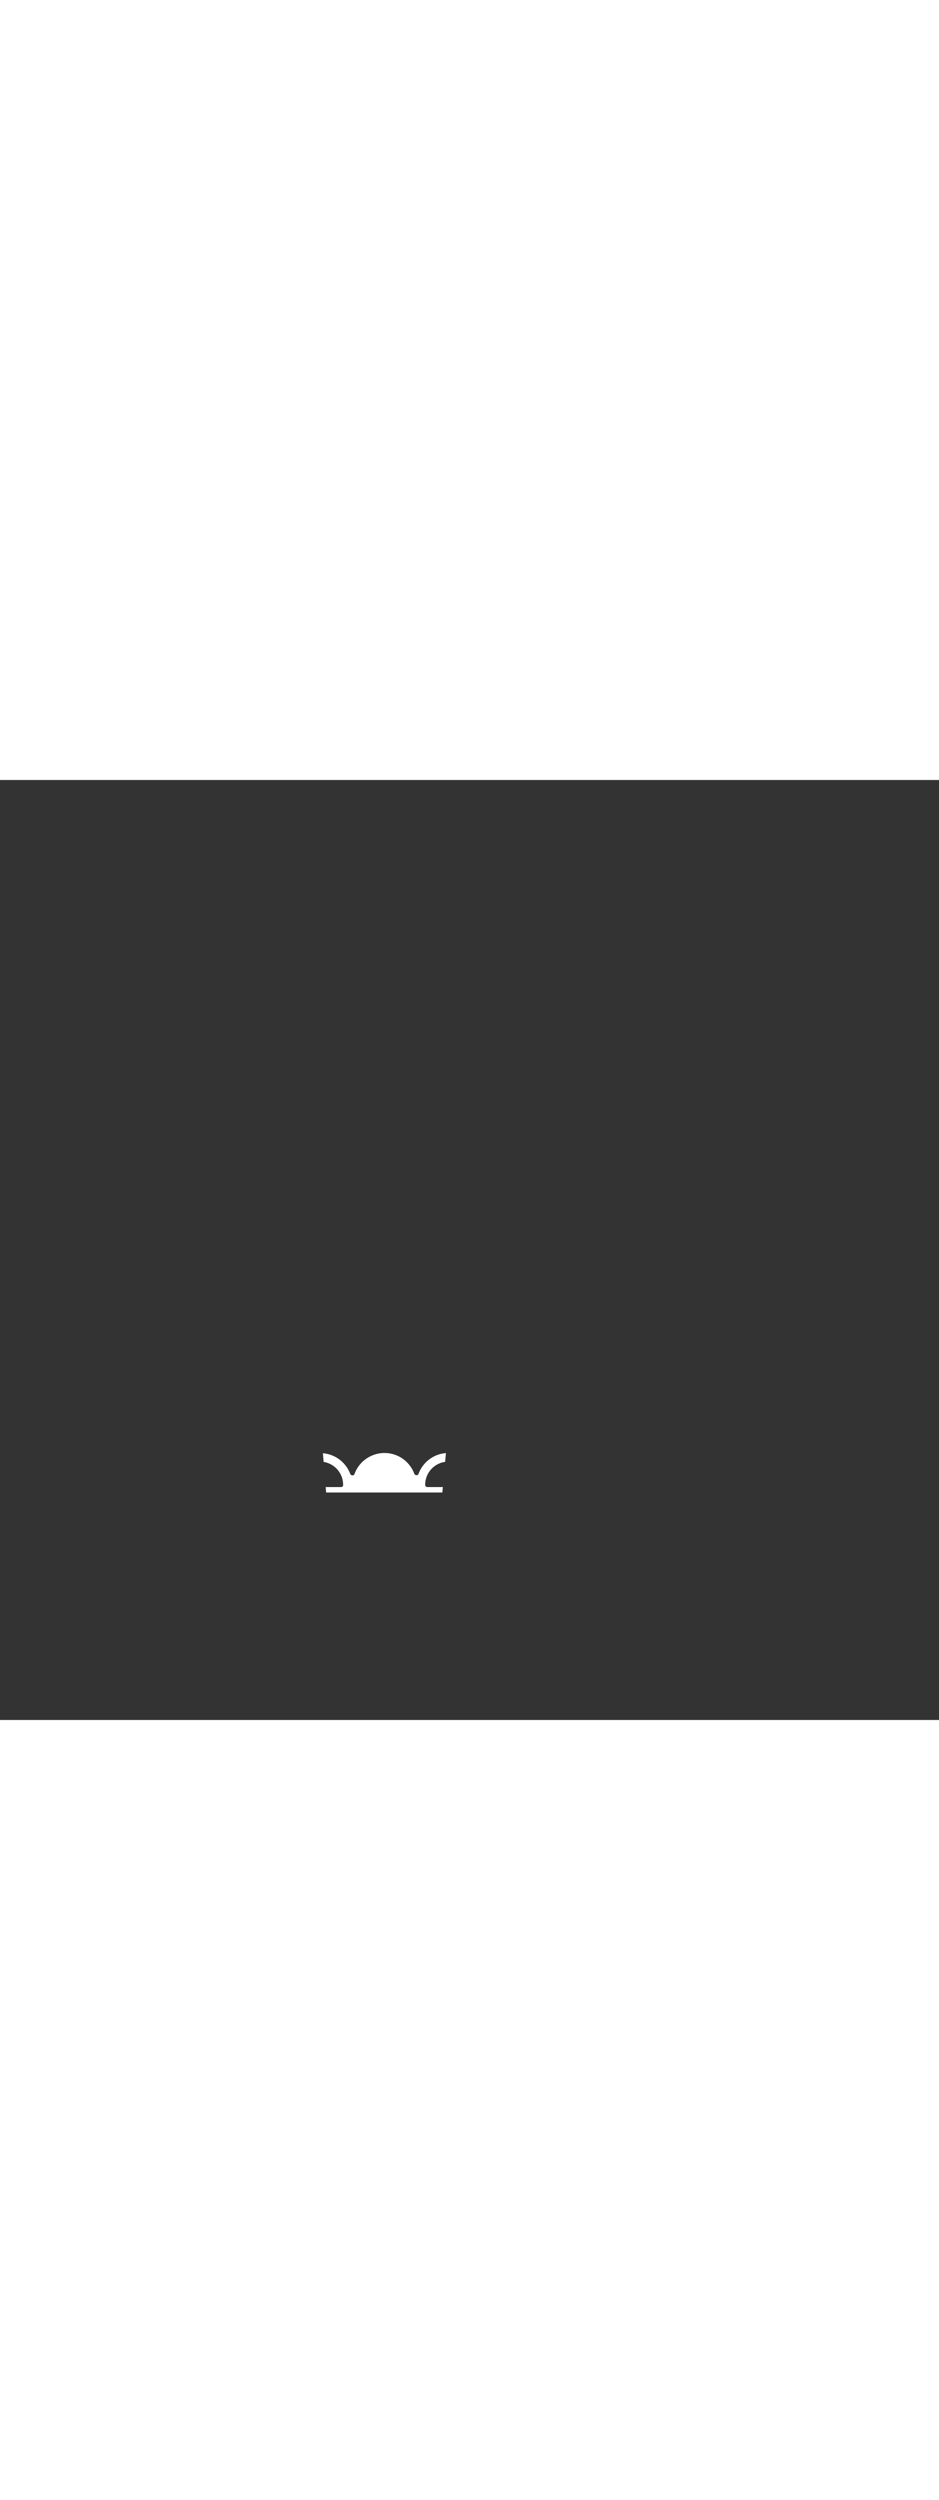 <?xml version='1.0' encoding='utf-8'?>
<svg xmlns:svg="http://www.w3.org/2000/svg" version="1.1" id="Layer_1" x="0px" y="0px" viewBox="0 0 500 500" style="width: 188px;" xml:space="preserve" data-imageid="moscow-46" imageName="Moscow" class="illustrations_image"><rect x="0" y="0" width="500" height="500" fill="#333333" stroke="none"/><svg:style type="text/css">
	.st0_moscow-46{fill:#FFFFFF;}
	.st1_moscow-46{fill:#231F20;}
	.st2_moscow-46{fill:#68E1FD;}
	.st3_moscow-46{fill:#D1D3D4;}
</svg:style><svg:path class="st0_moscow-46" d="M 173.571 377.911 L 173.589 378.132 L 173.607 378.353 L 173.626 378.574 L 173.644 378.795 L 173.661 379.0 L 235.543 379.0 L 235.583 378.566 L 235.603 378.344 L 235.765 376.566 L 235.785 376.344 L 235.807 376.1 L 227.6 376.1 L 227.596 376.1 L 227.584 376.1 L 227.577 376.1 L 227.564 376.1 L 227.557 376.099 L 227.545 376.099 L 227.537 376.098 L 227.525 376.098 L 227.518 376.097 L 227.506 376.097 L 227.498 376.096 L 227.486 376.095 L 227.479 376.094 L 227.467 376.093 L 227.459 376.092 L 227.448 376.091 L 227.44 376.09 L 227.428 376.088 L 227.421 376.087 L 227.409 376.086 L 227.402 376.085 L 227.39 376.083 L 227.382 376.081 L 227.371 376.079 L 227.363 376.078 L 227.352 376.076 L 227.345 376.074 L 227.333 376.072 L 227.326 376.07 L 227.315 376.068 L 227.307 376.066 L 227.296 376.063 L 227.288 376.061 L 227.277 376.058 L 227.27 376.056 L 227.259 376.053 L 227.251 376.051 L 227.24 376.048 L 227.233 376.045 L 227.222 376.042 L 227.215 376.04 L 227.204 376.036 L 227.196 376.034 L 227.186 376.03 L 227.178 376.027 L 227.168 376.023 L 227.161 376.021 L 227.15 376.017 L 227.143 376.014 L 227.133 376.01 L 227.125 376.007 L 227.115 376.002 L 227.108 375.999 L 227.098 375.995 L 227.09 375.991 L 227.08 375.987 L 227.073 375.983 L 227.063 375.979 L 227.056 375.975 L 227.046 375.97 L 227.039 375.967 L 227.029 375.962 L 227.022 375.958 L 227.013 375.953 L 227.006 375.949 L 226.996 375.944 L 226.989 375.94 L 226.98 375.934 L 226.973 375.93 L 226.964 375.924 L 226.957 375.92 L 226.948 375.914 L 226.941 375.91 L 226.932 375.904 L 226.925 375.9 L 226.916 375.894 L 226.909 375.889 L 226.901 375.883 L 226.894 375.878 L 226.885 375.872 L 226.879 375.867 L 226.87 375.861 L 226.864 375.856 L 226.855 375.849 L 226.849 375.844 L 226.84 375.838 L 226.834 375.833 L 226.826 375.826 L 226.82 375.821 L 226.811 375.814 L 226.805 375.808 L 226.797 375.801 L 226.791 375.796 L 226.783 375.789 L 226.777 375.783 L 226.77 375.776 L 226.764 375.77 L 226.756 375.763 L 226.75 375.757 L 226.743 375.75 L 226.737 375.744 L 226.73 375.736 L 226.724 375.73 L 226.717 375.723 L 226.711 375.717 L 226.704 375.709 L 226.699 375.703 L 226.692 375.695 L 226.686 375.689 L 226.679 375.68 L 226.674 375.674 L 226.667 375.666 L 226.662 375.66 L 226.656 375.651 L 226.651 375.645 L 226.644 375.636 L 226.639 375.63 L 226.633 375.621 L 226.628 375.615 L 226.622 375.606 L 226.617 375.599 L 226.611 375.591 L 226.606 375.584 L 226.6 375.575 L 226.596 375.568 L 226.59 375.559 L 226.586 375.552 L 226.58 375.543 L 226.576 375.536 L 226.57 375.527 L 226.566 375.52 L 226.56 375.511 L 226.556 375.504 L 226.551 375.494 L 226.547 375.487 L 226.542 375.478 L 226.538 375.471 L 226.533 375.461 L 226.53 375.454 L 226.525 375.444 L 226.521 375.437 L 226.517 375.427 L 226.513 375.42 L 226.509 375.41 L 226.505 375.402 L 226.501 375.392 L 226.498 375.385 L 226.493 375.375 L 226.49 375.367 L 226.486 375.357 L 226.483 375.35 L 226.479 375.339 L 226.477 375.332 L 226.473 375.322 L 226.47 375.314 L 226.466 375.304 L 226.464 375.296 L 226.46 375.285 L 226.458 375.278 L 226.455 375.267 L 226.452 375.26 L 226.449 375.249 L 226.447 375.241 L 226.444 375.23 L 226.442 375.223 L 226.439 375.212 L 226.437 375.204 L 226.434 375.193 L 226.432 375.185 L 226.43 375.174 L 226.428 375.167 L 226.426 375.155 L 226.424 375.148 L 226.422 375.137 L 226.421 375.129 L 226.419 375.118 L 226.417 375.11 L 226.415 375.098 L 226.414 375.091 L 226.413 375.079 L 226.412 375.072 L 226.41 375.06 L 226.409 375.052 L 226.408 375.041 L 226.407 375.033 L 226.406 375.021 L 226.405 375.014 L 226.404 375.002 L 226.403 374.994 L 226.403 374.982 L 226.402 374.975 L 226.402 374.963 L 226.401 374.955 L 226.401 374.943 L 226.4 374.936 L 226.4 374.923 L 226.4 374.916 L 226.4 374.904 L 226.4 374.904 L 226.4 374.896 L 226.402 374.706 L 226.402 374.698 L 226.406 374.508 L 226.406 374.5 L 226.414 374.311 L 226.414 374.303 L 226.425 374.115 L 226.425 374.107 L 226.438 373.92 L 226.439 373.912 L 226.455 373.725 L 226.456 373.718 L 226.475 373.532 L 226.476 373.524 L 226.498 373.339 L 226.499 373.332 L 226.523 373.148 L 226.524 373.14 L 226.552 372.957 L 226.553 372.949 L 226.583 372.767 L 226.585 372.76 L 226.618 372.578 L 226.619 372.571 L 226.655 372.391 L 226.656 372.383 L 226.695 372.204 L 226.697 372.197 L 226.738 372.019 L 226.74 372.011 L 226.783 371.834 L 226.785 371.827 L 226.832 371.651 L 226.834 371.643 L 226.883 371.468 L 226.885 371.461 L 226.937 371.287 L 226.939 371.28 L 226.993 371.108 L 226.996 371.1 L 227.052 370.929 L 227.055 370.922 L 227.114 370.751 L 227.117 370.744 L 227.179 370.575 L 227.181 370.568 L 227.246 370.4 L 227.249 370.393 L 227.315 370.227 L 227.318 370.22 L 227.388 370.055 L 227.391 370.048 L 227.462 369.884 L 227.465 369.877 L 227.539 369.714 L 227.543 369.707 L 227.619 369.546 L 227.622 369.539 L 227.701 369.38 L 227.705 369.373 L 227.786 369.214 L 227.789 369.208 L 227.873 369.051 L 227.876 369.044 L 227.962 368.888 L 227.966 368.882 L 228.054 368.728 L 228.058 368.721 L 228.148 368.568 L 228.152 368.562 L 228.244 368.411 L 228.248 368.404 L 228.343 368.255 L 228.347 368.248 L 228.444 368.1 L 228.448 368.094 L 228.547 367.947 L 228.551 367.941 L 228.652 367.796 L 228.657 367.79 L 228.76 367.647 L 228.764 367.641 L 228.869 367.499 L 228.874 367.493 L 228.981 367.353 L 228.986 367.347 L 229.095 367.208 L 229.1 367.203 L 229.211 367.066 L 229.216 367.06 L 229.33 366.925 L 229.334 366.919 L 229.45 366.786 L 229.455 366.78 L 229.572 366.649 L 229.577 366.643 L 229.696 366.513 L 229.702 366.508 L 229.823 366.38 L 229.828 366.375 L 229.951 366.248 L 229.956 366.243 L 230.081 366.119 L 230.086 366.114 L 230.213 365.991 L 230.219 365.986 L 230.347 365.865 L 230.353 365.86 L 230.483 365.742 L 230.489 365.737 L 230.621 365.62 L 230.626 365.615 L 230.76 365.5 L 230.766 365.495 L 230.902 365.382 L 230.908 365.378 L 231.045 365.267 L 231.051 365.262 L 231.19 365.153 L 231.196 365.149 L 231.336 365.042 L 231.342 365.037 L 231.485 364.933 L 231.491 364.928 L 231.635 364.825 L 231.641 364.821 L 231.786 364.721 L 231.793 364.716 L 231.94 364.618 L 231.946 364.614 L 232.095 364.517 L 232.101 364.513 L 232.251 364.419 L 232.258 364.415 L 232.409 364.323 L 232.416 364.319 L 232.569 364.23 L 232.576 364.226 L 232.73 364.138 L 232.737 364.135 L 232.893 364.049 L 232.9 364.046 L 233.057 363.963 L 233.064 363.959 L 233.223 363.878 L 233.23 363.875 L 233.39 363.797 L 233.397 363.793 L 233.558 363.717 L 233.565 363.714 L 233.728 363.64 L 233.735 363.637 L 233.9 363.566 L 233.907 363.563 L 234.072 363.494 L 234.079 363.491 L 234.246 363.425 L 234.253 363.422 L 234.421 363.358 L 234.428 363.355 L 234.598 363.293 L 234.605 363.291 L 234.775 363.232 L 234.783 363.229 L 234.954 363.173 L 234.962 363.17 L 235.134 363.116 L 235.142 363.114 L 235.316 363.062 L 235.323 363.06 L 235.498 363.011 L 235.506 363.009 L 235.682 362.963 L 235.689 362.961 L 235.867 362.917 L 235.874 362.915 L 236.052 362.874 L 236.06 362.873 L 236.239 362.834 L 236.247 362.833 L 236.427 362.797 L 236.435 362.795 L 236.616 362.762 L 236.623 362.761 L 236.806 362.731 L 236.813 362.729 L 236.996 362.702 L 237.004 362.701 L 237.025 362.698 L 237.037 362.566 L 237.058 362.344 L 237.219 360.566 L 237.239 360.344 L 237.401 358.566 L 237.421 358.344 L 237.449 358.034 L 237.406 358.037 L 237.201 358.055 L 236.998 358.075 L 236.795 358.097 L 236.592 358.122 L 236.39 358.149 L 236.189 358.179 L 235.988 358.211 L 235.788 358.245 L 235.589 358.282 L 235.39 358.321 L 235.192 358.362 L 234.995 358.406 L 234.798 358.452 L 234.603 358.5 L 234.408 358.551 L 234.214 358.604 L 234.02 358.659 L 233.828 358.716 L 233.636 358.776 L 233.445 358.838 L 233.255 358.902 L 233.066 358.968 L 232.878 359.036 L 232.691 359.107 L 232.505 359.18 L 232.32 359.254 L 232.136 359.331 L 231.953 359.411 L 231.771 359.492 L 231.589 359.575 L 231.409 359.661 L 231.231 359.748 L 231.053 359.838 L 230.876 359.929 L 230.701 360.023 L 230.526 360.119 L 230.353 360.216 L 230.181 360.316 L 230.01 360.417 L 229.841 360.521 L 229.672 360.627 L 229.505 360.734 L 229.339 360.843 L 229.175 360.955 L 229.012 361.068 L 228.85 361.183 L 228.69 361.3 L 228.531 361.419 L 228.373 361.54 L 228.217 361.662 L 228.062 361.787 L 227.908 361.913 L 227.757 362.041 L 227.606 362.171 L 227.457 362.302 L 227.31 362.436 L 227.164 362.571 L 227.02 362.708 L 226.877 362.846 L 226.736 362.987 L 226.596 363.129 L 226.459 363.272 L 226.322 363.418 L 226.188 363.565 L 226.055 363.713 L 225.924 363.863 L 225.794 364.015 L 225.667 364.169 L 225.541 364.324 L 225.417 364.481 L 225.294 364.639 L 225.174 364.799 L 225.055 364.96 L 224.938 365.123 L 224.823 365.288 L 224.71 365.454 L 224.599 365.621 L 224.489 365.79 L 224.382 365.96 L 224.277 366.132 L 224.173 366.306 L 224.072 366.48 L 223.972 366.657 L 223.875 366.834 L 223.779 367.013 L 223.686 367.194 L 223.595 367.375 L 223.506 367.558 L 223.419 367.743 L 223.334 367.929 L 223.251 368.116 L 223.17 368.304 L 223.092 368.494 L 223.016 368.685 L 222.942 368.877 L 222.869 369.074 L 222.868 369.074 L 222.864 369.086 L 222.846 369.127 L 222.839 369.139 L 222.836 369.145 L 222.83 369.157 L 222.827 369.163 L 222.82 369.175 L 222.817 369.181 L 222.81 369.193 L 222.807 369.199 L 222.8 369.211 L 222.796 369.217 L 222.789 369.228 L 222.785 369.234 L 222.779 369.245 L 222.775 369.252 L 222.768 369.263 L 222.763 369.269 L 222.756 369.279 L 222.752 369.286 L 222.745 369.296 L 222.74 369.303 L 222.733 369.313 L 222.729 369.319 L 222.721 369.329 L 222.716 369.335 L 222.709 369.345 L 222.704 369.352 L 222.696 369.361 L 222.691 369.368 L 222.684 369.377 L 222.678 369.383 L 222.671 369.392 L 222.665 369.399 L 222.657 369.408 L 222.652 369.414 L 222.644 369.423 L 222.638 369.429 L 222.63 369.438 L 222.625 369.444 L 222.616 369.452 L 222.61 369.458 L 222.602 369.467 L 222.596 369.473 L 222.588 369.481 L 222.582 369.487 L 222.573 369.495 L 222.567 369.5 L 222.558 369.508 L 222.552 369.514 L 222.543 369.522 L 222.537 369.527 L 222.528 369.535 L 222.521 369.54 L 222.512 369.547 L 222.506 369.553 L 222.497 369.56 L 222.49 369.565 L 222.481 369.572 L 222.474 369.577 L 222.464 369.584 L 222.457 369.589 L 222.448 369.596 L 222.441 369.601 L 222.432 369.607 L 222.424 369.612 L 222.415 369.618 L 222.407 369.623 L 222.398 369.629 L 222.39 369.634 L 222.381 369.639 L 222.373 369.644 L 222.364 369.65 L 222.356 369.654 L 222.346 369.659 L 222.338 369.664 L 222.328 369.669 L 222.321 369.673 L 222.311 369.678 L 222.303 369.682 L 222.293 369.687 L 222.285 369.691 L 222.275 369.695 L 222.267 369.699 L 222.257 369.704 L 222.248 369.707 L 222.238 369.712 L 222.23 369.715 L 222.22 369.719 L 222.212 369.722 L 222.201 369.726 L 222.193 369.729 L 222.183 369.733 L 222.174 369.736 L 222.164 369.74 L 222.156 369.742 L 222.145 369.746 L 222.137 369.749 L 222.126 369.752 L 222.118 369.754 L 222.107 369.757 L 222.099 369.76 L 222.088 369.762 L 222.08 369.765 L 222.069 369.767 L 222.06 369.769 L 222.05 369.772 L 222.041 369.774 L 222.03 369.776 L 222.022 369.778 L 222.011 369.78 L 222.002 369.781 L 221.992 369.783 L 221.983 369.785 L 221.972 369.786 L 221.964 369.788 L 221.953 369.789 L 221.944 369.79 L 221.933 369.792 L 221.925 369.793 L 221.914 369.794 L 221.905 369.795 L 221.894 369.796 L 221.886 369.796 L 221.875 369.797 L 221.866 369.798 L 221.855 369.798 L 221.847 369.799 L 221.836 369.799 L 221.827 369.799 L 221.816 369.8 L 221.808 369.8 L 221.797 369.8 L 221.789 369.8 L 221.777 369.8 L 221.769 369.8 L 221.758 369.799 L 221.75 369.799 L 221.738 369.799 L 221.73 369.798 L 221.719 369.798 L 221.711 369.797 L 221.699 369.796 L 221.692 369.796 L 221.68 369.795 L 221.672 369.794 L 221.661 369.793 L 221.653 369.792 L 221.641 369.791 L 221.634 369.79 L 221.622 369.788 L 221.615 369.787 L 221.603 369.785 L 221.596 369.784 L 221.584 369.782 L 221.577 369.781 L 221.565 369.779 L 221.558 369.778 L 221.546 369.775 L 221.539 369.774 L 221.527 369.771 L 221.52 369.77 L 221.508 369.767 L 221.501 369.766 L 221.489 369.763 L 221.482 369.761 L 221.47 369.758 L 221.463 369.756 L 221.451 369.753 L 221.445 369.751 L 221.433 369.748 L 221.426 369.746 L 221.414 369.742 L 221.408 369.74 L 221.396 369.737 L 221.389 369.735 L 221.377 369.731 L 221.371 369.729 L 221.359 369.724 L 221.353 369.722 L 221.341 369.718 L 221.334 369.716 L 221.322 369.711 L 221.316 369.709 L 221.304 369.704 L 221.298 369.702 L 221.286 369.697 L 221.28 369.694 L 221.268 369.689 L 221.262 369.687 L 221.25 369.682 L 221.244 369.679 L 221.232 369.674 L 221.227 369.671 L 221.214 369.666 L 221.209 369.663 L 221.197 369.657 L 221.191 369.655 L 221.179 369.649 L 221.179 369.648 L 221.17 369.644 L 221.127 369.619 L 221.087 369.59 L 221.05 369.557 L 221.047 369.554 L 221.047 369.554 L 221.046 369.553 L 221.044 369.552 L 221.042 369.55 L 221.039 369.547 L 221.036 369.545 L 221.032 369.541 L 221.027 369.538 L 221.022 369.534 L 221.016 369.529 L 221.01 369.525 L 221.004 369.519 L 221 369.517 L 220.997 369.514 L 220.993 369.512 L 220.989 369.509 L 220.986 369.506 L 220.982 369.503 L 220.978 369.5 L 220.974 369.497 L 220.97 369.494 L 220.965 369.491 L 220.961 369.487 L 220.957 369.484 L 220.956 369.484 L 220.952 369.481 L 220.952 369.48 L 220.948 369.477 L 220.947 369.477 L 220.943 369.474 L 220.942 369.473 L 220.938 369.47 L 220.938 369.47 L 220.934 369.467 L 220.933 369.466 L 220.929 369.463 L 220.928 369.462 L 220.924 369.459 L 220.923 369.458 L 220.919 369.455 L 220.918 369.454 L 220.914 369.451 L 220.913 369.45 L 220.909 369.447 L 220.907 369.446 L 220.904 369.443 L 220.902 369.442 L 220.898 369.439 L 220.897 369.438 L 220.893 369.435 L 220.891 369.433 L 220.887 369.43 L 220.886 369.429 L 220.882 369.426 L 220.88 369.424 L 220.876 369.421 L 220.874 369.419 L 220.871 369.416 L 220.869 369.415 L 220.865 369.412 L 220.863 369.41 L 220.859 369.407 L 220.857 369.405 L 220.853 369.401 L 220.851 369.399 L 220.848 369.396 L 220.845 369.394 L 220.841 369.391 L 220.839 369.388 L 220.835 369.385 L 220.833 369.383 L 220.829 369.38 L 220.826 369.377 L 220.823 369.374 L 220.82 369.371 L 220.817 369.368 L 220.813 369.365 L 220.81 369.362 L 220.807 369.358 L 220.804 369.355 L 220.8 369.352 L 220.797 369.349 L 220.793 369.345 L 220.791 369.342 L 220.787 369.338 L 220.784 369.335 L 220.78 369.331 L 220.777 369.328 L 220.773 369.323 L 220.77 369.32 L 220.766 369.315 L 220.763 369.312 L 220.759 369.307 L 220.756 369.304 L 220.751 369.298 L 220.749 369.295 L 220.744 369.29 L 220.742 369.287 L 220.737 369.28 L 220.734 369.277 L 220.729 369.271 L 220.727 369.268 L 220.722 369.261 L 220.72 369.258 L 220.714 369.25 L 220.712 369.247 L 220.707 369.239 L 220.705 369.236 L 220.699 369.228 L 220.697 369.225 L 220.692 369.216 L 220.69 369.213 L 220.684 369.203 L 220.683 369.2 L 220.677 369.19 L 220.675 369.187 L 220.669 369.177 L 220.668 369.174 L 220.662 369.162 L 220.661 369.159 L 220.655 369.147 L 220.654 369.144 L 220.648 369.132 L 220.647 369.129 L 220.641 369.115 L 220.64 369.112 L 220.636 369.101 L 220.528 368.804 L 220.423 368.544 L 220.314 368.283 L 220.2 368.024 L 220.083 367.768 L 219.961 367.515 L 219.837 367.265 L 219.708 367.018 L 219.577 366.773 L 219.441 366.532 L 219.302 366.293 L 219.16 366.057 L 219.014 365.824 L 218.865 365.595 L 218.713 365.368 L 218.558 365.144 L 218.399 364.923 L 218.237 364.705 L 218.072 364.49 L 217.904 364.279 L 217.733 364.07 L 217.559 363.865 L 217.382 363.662 L 217.202 363.463 L 217.019 363.267 L 216.834 363.074 L 216.646 362.885 L 216.455 362.698 L 216.261 362.515 L 216.065 362.336 L 215.866 362.159 L 215.665 361.986 L 215.461 361.816 L 215.255 361.65 L 215.046 361.487 L 214.835 361.327 L 214.622 361.171 L 214.406 361.018 L 214.188 360.869 L 213.968 360.723 L 213.746 360.581 L 213.522 360.442 L 213.296 360.307 L 213.068 360.176 L 212.837 360.048 L 212.605 359.923 L 212.372 359.803 L 212.136 359.686 L 211.898 359.572 L 211.659 359.463 L 211.419 359.357 L 211.176 359.255 L 210.932 359.156 L 210.686 359.062 L 210.439 358.971 L 210.191 358.884 L 209.941 358.801 L 209.69 358.721 L 209.437 358.646 L 209.183 358.575 L 208.928 358.507 L 208.672 358.444 L 208.415 358.384 L 208.156 358.329 L 207.897 358.277 L 207.636 358.23 L 207.375 358.186 L 207.113 358.147 L 206.85 358.112 L 206.586 358.081 L 206.321 358.054 L 206.055 358.031 L 205.789 358.012 L 205.522 357.998 L 205.255 357.988 L 204.987 357.982 L 204.719 357.98 L 204.45 357.983 L 204.18 357.99 L 203.911 358.001 L 203.641 358.017 L 203.371 358.037 L 203.1 358.061 L 202.829 358.09 L 202.558 358.123 L 202.287 358.161 L 202.016 358.203 L 201.745 358.25 L 201.474 358.301 L 201.203 358.357 L 200.933 358.418 L 200.662 358.483 L 200.391 358.552 L 200.121 358.627 L 199.851 358.706 L 199.582 358.789 L 199.312 358.878 L 199.043 358.971 L 198.774 359.069 L 198.635 359.122 L 198.494 359.177 L 198.354 359.233 L 198.215 359.29 L 198.076 359.348 L 197.938 359.407 L 197.801 359.468 L 197.664 359.53 L 197.528 359.593 L 197.393 359.657 L 197.258 359.722 L 197.124 359.788 L 196.991 359.856 L 196.858 359.924 L 196.726 359.994 L 196.595 360.064 L 196.464 360.136 L 196.334 360.209 L 196.205 360.283 L 196.077 360.358 L 195.949 360.434 L 195.822 360.511 L 195.695 360.59 L 195.57 360.669 L 195.445 360.749 L 195.321 360.831 L 195.198 360.913 L 195.075 360.997 L 194.954 361.081 L 194.833 361.167 L 194.713 361.253 L 194.593 361.34 L 194.475 361.429 L 194.357 361.518 L 194.24 361.609 L 194.124 361.7 L 194.009 361.793 L 193.895 361.886 L 193.781 361.98 L 193.669 362.076 L 193.557 362.172 L 193.446 362.269 L 193.336 362.367 L 193.227 362.466 L 193.118 362.566 L 193.011 362.667 L 192.905 362.769 L 192.799 362.872 L 192.694 362.975 L 192.591 363.08 L 192.488 363.185 L 192.386 363.291 L 192.285 363.398 L 192.185 363.506 L 192.086 363.615 L 191.988 363.725 L 191.891 363.836 L 191.794 363.947 L 191.699 364.059 L 191.605 364.172 L 191.512 364.286 L 191.42 364.401 L 191.329 364.516 L 191.238 364.633 L 191.149 364.75 L 191.061 364.868 L 190.974 364.987 L 190.888 365.106 L 190.803 365.226 L 190.719 365.347 L 190.636 365.469 L 190.554 365.592 L 190.474 365.715 L 190.394 365.839 L 190.315 365.964 L 190.238 366.09 L 190.161 366.216 L 190.086 366.343 L 190.012 366.471 L 189.939 366.599 L 189.867 366.728 L 189.796 366.858 L 189.726 366.989 L 189.658 367.12 L 189.59 367.252 L 189.524 367.385 L 189.459 367.518 L 189.395 367.652 L 189.332 367.786 L 189.271 367.921 L 189.211 368.057 L 189.151 368.194 L 189.093 368.331 L 189.037 368.469 L 188.981 368.607 L 188.927 368.746 L 188.874 368.886 L 188.822 369.026 L 188.771 369.169 L 188.746 369.227 L 188.739 369.239 L 188.736 369.245 L 188.73 369.257 L 188.727 369.263 L 188.72 369.275 L 188.717 369.281 L 188.71 369.293 L 188.707 369.299 L 188.7 369.311 L 188.696 369.317 L 188.689 369.328 L 188.685 369.334 L 188.679 369.345 L 188.675 369.352 L 188.668 369.363 L 188.663 369.369 L 188.656 369.379 L 188.652 369.386 L 188.645 369.396 L 188.64 369.403 L 188.633 369.413 L 188.629 369.419 L 188.621 369.429 L 188.616 369.435 L 188.609 369.445 L 188.604 369.452 L 188.596 369.461 L 188.591 369.468 L 188.584 369.477 L 188.578 369.483 L 188.571 369.492 L 188.565 369.499 L 188.557 369.508 L 188.552 369.514 L 188.544 369.523 L 188.538 369.529 L 188.53 369.538 L 188.525 369.544 L 188.516 369.552 L 188.51 369.558 L 188.502 369.567 L 188.496 369.573 L 188.488 369.581 L 188.482 369.587 L 188.473 369.595 L 188.467 369.6 L 188.458 369.608 L 188.452 369.614 L 188.443 369.622 L 188.437 369.627 L 188.428 369.635 L 188.421 369.64 L 188.412 369.647 L 188.406 369.653 L 188.397 369.66 L 188.39 369.665 L 188.381 369.672 L 188.374 369.677 L 188.364 369.684 L 188.357 369.689 L 188.348 369.696 L 188.341 369.701 L 188.332 369.707 L 188.324 369.712 L 188.315 369.718 L 188.307 369.723 L 188.298 369.729 L 188.29 369.734 L 188.281 369.739 L 188.273 369.744 L 188.264 369.75 L 188.256 369.754 L 188.246 369.759 L 188.238 369.764 L 188.228 369.769 L 188.221 369.773 L 188.211 369.778 L 188.203 369.782 L 188.193 369.787 L 188.185 369.791 L 188.175 369.795 L 188.167 369.799 L 188.157 369.804 L 188.148 369.807 L 188.138 369.812 L 188.13 369.815 L 188.12 369.819 L 188.112 369.822 L 188.101 369.826 L 188.093 369.829 L 188.083 369.833 L 188.074 369.836 L 188.064 369.84 L 188.056 369.842 L 188.045 369.846 L 188.037 369.849 L 188.026 369.852 L 188.018 369.854 L 188.007 369.857 L 187.999 369.86 L 187.988 369.862 L 187.98 369.865 L 187.969 369.867 L 187.96 369.869 L 187.95 369.872 L 187.941 369.874 L 187.93 369.876 L 187.922 369.878 L 187.911 369.88 L 187.902 369.881 L 187.892 369.883 L 187.883 369.885 L 187.872 369.886 L 187.864 369.888 L 187.853 369.889 L 187.844 369.89 L 187.833 369.892 L 187.825 369.893 L 187.814 369.894 L 187.805 369.895 L 187.794 369.896 L 187.786 369.896 L 187.775 369.897 L 187.766 369.898 L 187.755 369.898 L 187.747 369.899 L 187.736 369.899 L 187.727 369.899 L 187.716 369.9 L 187.708 369.9 L 187.697 369.9 L 187.689 369.9 L 187.677 369.9 L 187.669 369.9 L 187.658 369.899 L 187.65 369.899 L 187.638 369.899 L 187.63 369.898 L 187.619 369.898 L 187.611 369.897 L 187.599 369.896 L 187.592 369.896 L 187.58 369.895 L 187.572 369.894 L 187.561 369.893 L 187.553 369.892 L 187.541 369.891 L 187.534 369.89 L 187.522 369.888 L 187.515 369.887 L 187.503 369.885 L 187.496 369.884 L 187.484 369.882 L 187.477 369.881 L 187.465 369.879 L 187.458 369.878 L 187.446 369.875 L 187.439 369.874 L 187.427 369.871 L 187.42 369.87 L 187.408 369.867 L 187.401 369.866 L 187.389 369.863 L 187.382 369.861 L 187.37 369.858 L 187.363 369.856 L 187.351 369.853 L 187.345 369.851 L 187.333 369.848 L 187.326 369.846 L 187.314 369.842 L 187.308 369.84 L 187.296 369.837 L 187.289 369.835 L 187.277 369.831 L 187.271 369.829 L 187.259 369.824 L 187.253 369.822 L 187.241 369.818 L 187.234 369.816 L 187.222 369.811 L 187.216 369.809 L 187.204 369.804 L 187.198 369.802 L 187.186 369.797 L 187.18 369.794 L 187.168 369.789 L 187.162 369.787 L 187.15 369.782 L 187.144 369.779 L 187.132 369.774 L 187.127 369.771 L 187.114 369.766 L 187.109 369.763 L 187.097 369.757 L 187.091 369.755 L 187.079 369.749 L 187.079 369.748 L 187.07 369.744 L 187.027 369.719 L 186.987 369.69 L 186.95 369.657 L 186.947 369.654 L 186.947 369.654 L 186.946 369.653 L 186.944 369.652 L 186.942 369.65 L 186.939 369.647 L 186.936 369.645 L 186.932 369.641 L 186.927 369.638 L 186.922 369.634 L 186.916 369.629 L 186.91 369.625 L 186.904 369.619 L 186.9 369.617 L 186.897 369.614 L 186.893 369.612 L 186.889 369.609 L 186.886 369.606 L 186.882 369.603 L 186.878 369.6 L 186.874 369.597 L 186.87 369.594 L 186.865 369.591 L 186.861 369.587 L 186.857 369.584 L 186.856 369.584 L 186.852 369.581 L 186.852 369.58 L 186.848 369.577 L 186.847 369.577 L 186.843 369.574 L 186.842 369.573 L 186.838 369.57 L 186.838 369.57 L 186.834 369.567 L 186.833 369.566 L 186.829 369.563 L 186.828 369.562 L 186.824 369.559 L 186.823 369.558 L 186.819 369.555 L 186.818 369.554 L 186.814 369.551 L 186.813 369.55 L 186.809 369.547 L 186.807 369.546 L 186.804 369.543 L 186.802 369.542 L 186.798 369.539 L 186.797 369.538 L 186.793 369.535 L 186.791 369.533 L 186.787 369.53 L 186.786 369.529 L 186.782 369.526 L 186.78 369.524 L 186.776 369.521 L 186.774 369.519 L 186.771 369.516 L 186.769 369.515 L 186.765 369.512 L 186.763 369.51 L 186.759 369.507 L 186.757 369.505 L 186.753 369.501 L 186.751 369.499 L 186.748 369.496 L 186.745 369.494 L 186.741 369.491 L 186.739 369.488 L 186.735 369.485 L 186.733 369.483 L 186.729 369.48 L 186.726 369.477 L 186.723 369.474 L 186.72 369.471 L 186.717 369.468 L 186.713 369.465 L 186.71 369.462 L 186.707 369.458 L 186.704 369.455 L 186.7 369.452 L 186.697 369.449 L 186.693 369.445 L 186.691 369.442 L 186.687 369.438 L 186.684 369.435 L 186.68 369.431 L 186.677 369.428 L 186.673 369.423 L 186.67 369.42 L 186.666 369.415 L 186.663 369.412 L 186.659 369.407 L 186.656 369.404 L 186.651 369.398 L 186.649 369.395 L 186.644 369.39 L 186.642 369.387 L 186.637 369.38 L 186.634 369.377 L 186.629 369.371 L 186.627 369.368 L 186.622 369.361 L 186.62 369.358 L 186.614 369.35 L 186.612 369.347 L 186.607 369.339 L 186.605 369.336 L 186.599 369.328 L 186.597 369.325 L 186.592 369.316 L 186.59 369.313 L 186.584 369.303 L 186.583 369.3 L 186.577 369.29 L 186.575 369.287 L 186.569 369.277 L 186.568 369.274 L 186.562 369.262 L 186.561 369.259 L 186.555 369.247 L 186.554 369.244 L 186.548 369.232 L 186.547 369.229 L 186.541 369.215 L 186.54 369.212 L 186.535 369.2 L 186.456 368.978 L 186.381 368.791 L 186.302 368.599 L 186.221 368.409 L 186.138 368.221 L 186.052 368.033 L 185.965 367.847 L 185.876 367.662 L 185.785 367.479 L 185.691 367.297 L 185.596 367.116 L 185.499 366.937 L 185.4 366.759 L 185.299 366.583 L 185.196 366.408 L 185.091 366.235 L 184.984 366.063 L 184.875 365.892 L 184.765 365.723 L 184.653 365.555 L 184.538 365.389 L 184.423 365.224 L 184.305 365.061 L 184.185 364.9 L 184.064 364.74 L 183.941 364.581 L 183.816 364.425 L 183.69 364.269 L 183.562 364.116 L 183.432 363.964 L 183.301 363.813 L 183.168 363.665 L 183.033 363.518 L 182.897 363.372 L 182.759 363.228 L 182.62 363.086 L 182.479 362.946 L 182.336 362.807 L 182.192 362.67 L 182.047 362.535 L 181.9 362.402 L 181.751 362.27 L 181.601 362.14 L 181.45 362.012 L 181.297 361.886 L 181.143 361.762 L 180.987 361.639 L 180.83 361.518 L 180.672 361.4 L 180.512 361.283 L 180.351 361.167 L 180.189 361.054 L 180.025 360.943 L 179.86 360.833 L 179.694 360.726 L 179.526 360.62 L 179.358 360.517 L 179.188 360.415 L 179.017 360.316 L 178.845 360.218 L 178.671 360.122 L 178.497 360.029 L 178.321 359.937 L 178.144 359.848 L 177.966 359.76 L 177.787 359.675 L 177.607 359.591 L 177.426 359.51 L 177.244 359.431 L 177.061 359.354 L 176.877 359.279 L 176.692 359.207 L 176.506 359.136 L 176.318 359.068 L 176.13 359.001 L 175.942 358.937 L 175.752 358.876 L 175.561 358.816 L 175.369 358.759 L 175.177 358.703 L 174.984 358.651 L 174.79 358.6 L 174.595 358.552 L 174.399 358.506 L 174.202 358.462 L 174.005 358.421 L 173.807 358.382 L 173.608 358.345 L 173.409 358.311 L 173.209 358.279 L 173.008 358.249 L 172.807 358.222 L 172.604 358.197 L 172.402 358.175 L 172.198 358.155 L 171.994 358.137 L 171.946 358.134 L 171.953 358.223 L 171.971 358.444 L 171.989 358.665 L 172.007 358.886 L 172.026 359.108 L 172.044 359.329 L 172.062 359.55 L 172.08 359.771 L 172.098 359.992 L 172.117 360.214 L 172.135 360.435 L 172.153 360.656 L 172.171 360.877 L 172.189 361.098 L 172.207 361.32 L 172.226 361.541 L 172.244 361.762 L 172.262 361.983 L 172.28 362.204 L 172.298 362.426 L 172.317 362.647 L 172.324 362.735 L 172.477 362.761 L 172.484 362.762 L 172.665 362.795 L 172.673 362.797 L 172.853 362.833 L 172.861 362.834 L 173.04 362.873 L 173.048 362.874 L 173.226 362.915 L 173.233 362.917 L 173.411 362.961 L 173.418 362.963 L 173.594 363.009 L 173.602 363.011 L 173.777 363.06 L 173.784 363.062 L 173.958 363.114 L 173.966 363.116 L 174.138 363.17 L 174.146 363.173 L 174.317 363.229 L 174.325 363.232 L 174.495 363.291 L 174.502 363.293 L 174.672 363.355 L 174.679 363.358 L 174.847 363.422 L 174.854 363.425 L 175.021 363.491 L 175.028 363.494 L 175.193 363.563 L 175.2 363.566 L 175.365 363.637 L 175.372 363.64 L 175.535 363.714 L 175.542 363.717 L 175.703 363.793 L 175.71 363.797 L 175.87 363.875 L 175.877 363.878 L 176.036 363.959 L 176.043 363.963 L 176.2 364.046 L 176.207 364.049 L 176.363 364.135 L 176.37 364.138 L 176.524 364.226 L 176.531 364.23 L 176.684 364.319 L 176.691 364.323 L 176.842 364.415 L 176.849 364.419 L 176.999 364.513 L 177.005 364.517 L 177.154 364.614 L 177.16 364.618 L 177.307 364.716 L 177.314 364.721 L 177.459 364.821 L 177.465 364.825 L 177.609 364.928 L 177.615 364.933 L 177.758 365.037 L 177.764 365.042 L 177.904 365.149 L 177.91 365.153 L 178.049 365.262 L 178.055 365.267 L 178.192 365.378 L 178.198 365.382 L 178.334 365.495 L 178.34 365.5 L 178.474 365.615 L 178.479 365.62 L 178.611 365.737 L 178.617 365.742 L 178.747 365.86 L 178.753 365.865 L 178.881 365.986 L 178.887 365.991 L 179.014 366.114 L 179.019 366.119 L 179.144 366.243 L 179.149 366.248 L 179.272 366.375 L 179.277 366.38 L 179.398 366.508 L 179.404 366.513 L 179.523 366.643 L 179.528 366.649 L 179.645 366.78 L 179.65 366.786 L 179.766 366.919 L 179.77 366.925 L 179.884 367.06 L 179.889 367.066 L 180 367.203 L 180.005 367.208 L 180.114 367.347 L 180.119 367.353 L 180.226 367.493 L 180.231 367.499 L 180.336 367.641 L 180.34 367.647 L 180.443 367.79 L 180.448 367.796 L 180.549 367.941 L 180.553 367.947 L 180.652 368.094 L 180.656 368.1 L 180.753 368.248 L 180.757 368.255 L 180.852 368.404 L 180.856 368.411 L 180.948 368.562 L 180.952 368.568 L 181.042 368.721 L 181.046 368.728 L 181.134 368.882 L 181.138 368.888 L 181.224 369.044 L 181.227 369.051 L 181.311 369.208 L 181.314 369.214 L 181.395 369.373 L 181.399 369.38 L 181.478 369.539 L 181.481 369.546 L 181.557 369.707 L 181.561 369.714 L 181.635 369.877 L 181.638 369.884 L 181.709 370.048 L 181.712 370.055 L 181.782 370.22 L 181.785 370.227 L 181.851 370.393 L 181.854 370.4 L 181.919 370.568 L 181.921 370.575 L 181.983 370.744 L 181.986 370.751 L 182.045 370.922 L 182.048 370.929 L 182.104 371.1 L 182.107 371.108 L 182.161 371.28 L 182.163 371.287 L 182.215 371.461 L 182.217 371.468 L 182.266 371.643 L 182.268 371.651 L 182.315 371.827 L 182.317 371.834 L 182.36 372.011 L 182.362 372.019 L 182.403 372.197 L 182.405 372.204 L 182.444 372.383 L 182.445 372.391 L 182.481 372.571 L 182.482 372.578 L 182.515 372.76 L 182.517 372.767 L 182.547 372.949 L 182.548 372.957 L 182.576 373.14 L 182.577 373.148 L 182.601 373.332 L 182.602 373.339 L 182.624 373.524 L 182.625 373.532 L 182.644 373.718 L 182.645 373.725 L 182.661 373.912 L 182.662 373.92 L 182.675 374.107 L 182.675 374.115 L 182.686 374.303 L 182.686 374.311 L 182.694 374.5 L 182.694 374.508 L 182.698 374.698 L 182.698 374.706 L 182.7 374.845 L 182.7 374.846 L 182.702 374.858 L 182.704 374.867 L 182.705 374.879 L 182.707 374.888 L 182.709 374.9 L 182.71 374.909 L 182.711 374.921 L 182.712 374.93 L 182.714 374.942 L 182.715 374.951 L 182.716 374.963 L 182.716 374.972 L 182.717 374.984 L 182.718 374.993 L 182.718 375.005 L 182.719 375.014 L 182.719 375.026 L 182.719 375.036 L 182.719 375.047 L 182.719 375.057 L 182.719 375.068 L 182.719 375.078 L 182.719 375.089 L 182.718 375.099 L 182.718 375.11 L 182.717 375.12 L 182.716 375.131 L 182.716 375.141 L 182.715 375.152 L 182.714 375.162 L 182.713 375.172 L 182.711 375.182 L 182.71 375.193 L 182.709 375.203 L 182.707 375.214 L 182.705 375.224 L 182.703 375.234 L 182.702 375.244 L 182.7 375.255 L 182.698 375.265 L 182.695 375.275 L 182.693 375.285 L 182.691 375.295 L 182.688 375.305 L 182.686 375.315 L 182.683 375.325 L 182.68 375.335 L 182.677 375.345 L 182.674 375.355 L 182.671 375.365 L 182.668 375.375 L 182.665 375.384 L 182.662 375.394 L 182.658 375.404 L 182.655 375.413 L 182.651 375.423 L 182.647 375.433 L 182.643 375.442 L 182.639 375.452 L 182.635 375.461 L 182.631 375.47 L 182.627 375.48 L 182.623 375.489 L 182.618 375.498 L 182.614 375.507 L 182.609 375.516 L 182.605 375.525 L 182.6 375.534 L 182.595 375.543 L 182.59 375.552 L 182.585 375.561 L 182.58 375.569 L 182.575 375.578 L 182.57 375.587 L 182.564 375.595 L 182.559 375.604 L 182.553 375.612 L 182.548 375.621 L 182.542 375.629 L 182.537 375.637 L 182.531 375.645 L 182.525 375.653 L 182.519 375.662 L 182.513 375.669 L 182.507 375.677 L 182.501 375.685 L 182.494 375.693 L 182.488 375.701 L 182.482 375.708 L 182.476 375.716 L 182.469 375.723 L 182.463 375.731 L 182.456 375.738 L 182.449 375.745 L 182.442 375.753 L 182.436 375.76 L 182.429 375.767 L 182.422 375.774 L 182.415 375.781 L 182.408 375.787 L 182.4 375.795 L 182.394 375.801 L 182.386 375.808 L 182.379 375.814 L 182.371 375.821 L 182.364 375.827 L 182.357 375.834 L 182.35 375.84 L 182.342 375.846 L 182.334 375.852 L 182.326 375.858 L 182.319 375.864 L 182.311 375.87 L 182.304 375.876 L 182.295 375.882 L 182.288 375.887 L 182.279 375.893 L 182.272 375.898 L 182.263 375.904 L 182.256 375.909 L 182.247 375.915 L 182.24 375.92 L 182.231 375.925 L 182.223 375.93 L 182.214 375.935 L 182.207 375.94 L 182.198 375.945 L 182.19 375.949 L 182.181 375.955 L 182.173 375.959 L 182.164 375.964 L 182.156 375.968 L 182.147 375.973 L 182.139 375.976 L 182.129 375.981 L 182.122 375.985 L 182.112 375.99 L 182.104 375.993 L 182.094 375.997 L 182.087 376.001 L 182.077 376.005 L 182.069 376.008 L 182.059 376.013 L 182.051 376.016 L 182.041 376.02 L 182.033 376.023 L 182.023 376.026 L 182.015 376.029 L 182.005 376.033 L 181.997 376.036 L 181.986 376.039 L 181.979 376.042 L 181.968 376.045 L 181.96 376.047 L 181.95 376.051 L 181.942 376.053 L 181.931 376.056 L 181.923 376.058 L 181.912 376.061 L 181.904 376.063 L 181.894 376.066 L 181.886 376.067 L 181.875 376.07 L 181.867 376.072 L 181.856 376.074 L 181.848 376.076 L 181.837 376.078 L 181.829 376.079 L 181.818 376.081 L 181.81 376.083 L 181.799 376.084 L 181.791 376.086 L 181.779 376.087 L 181.772 376.088 L 181.76 376.09 L 181.752 376.091 L 181.741 376.092 L 181.733 376.093 L 181.721 376.094 L 181.714 376.095 L 181.702 376.096 L 181.694 376.097 L 181.682 376.097 L 181.675 376.098 L 181.663 376.098 L 181.655 376.099 L 181.643 376.099 L 181.636 376.1 L 181.623 376.1 L 181.616 376.1 L 181.604 376.1 L 181.602 376.1 L 181.6 376.1 L 173.422 376.1 L 173.426 376.141 L 173.444 376.362 L 173.462 376.583 L 173.48 376.804 L 173.498 377.026 L 173.517 377.247 L 173.535 377.468 L 173.553 377.689 L 173.571 377.911 Z" id="element_367" /></svg>
